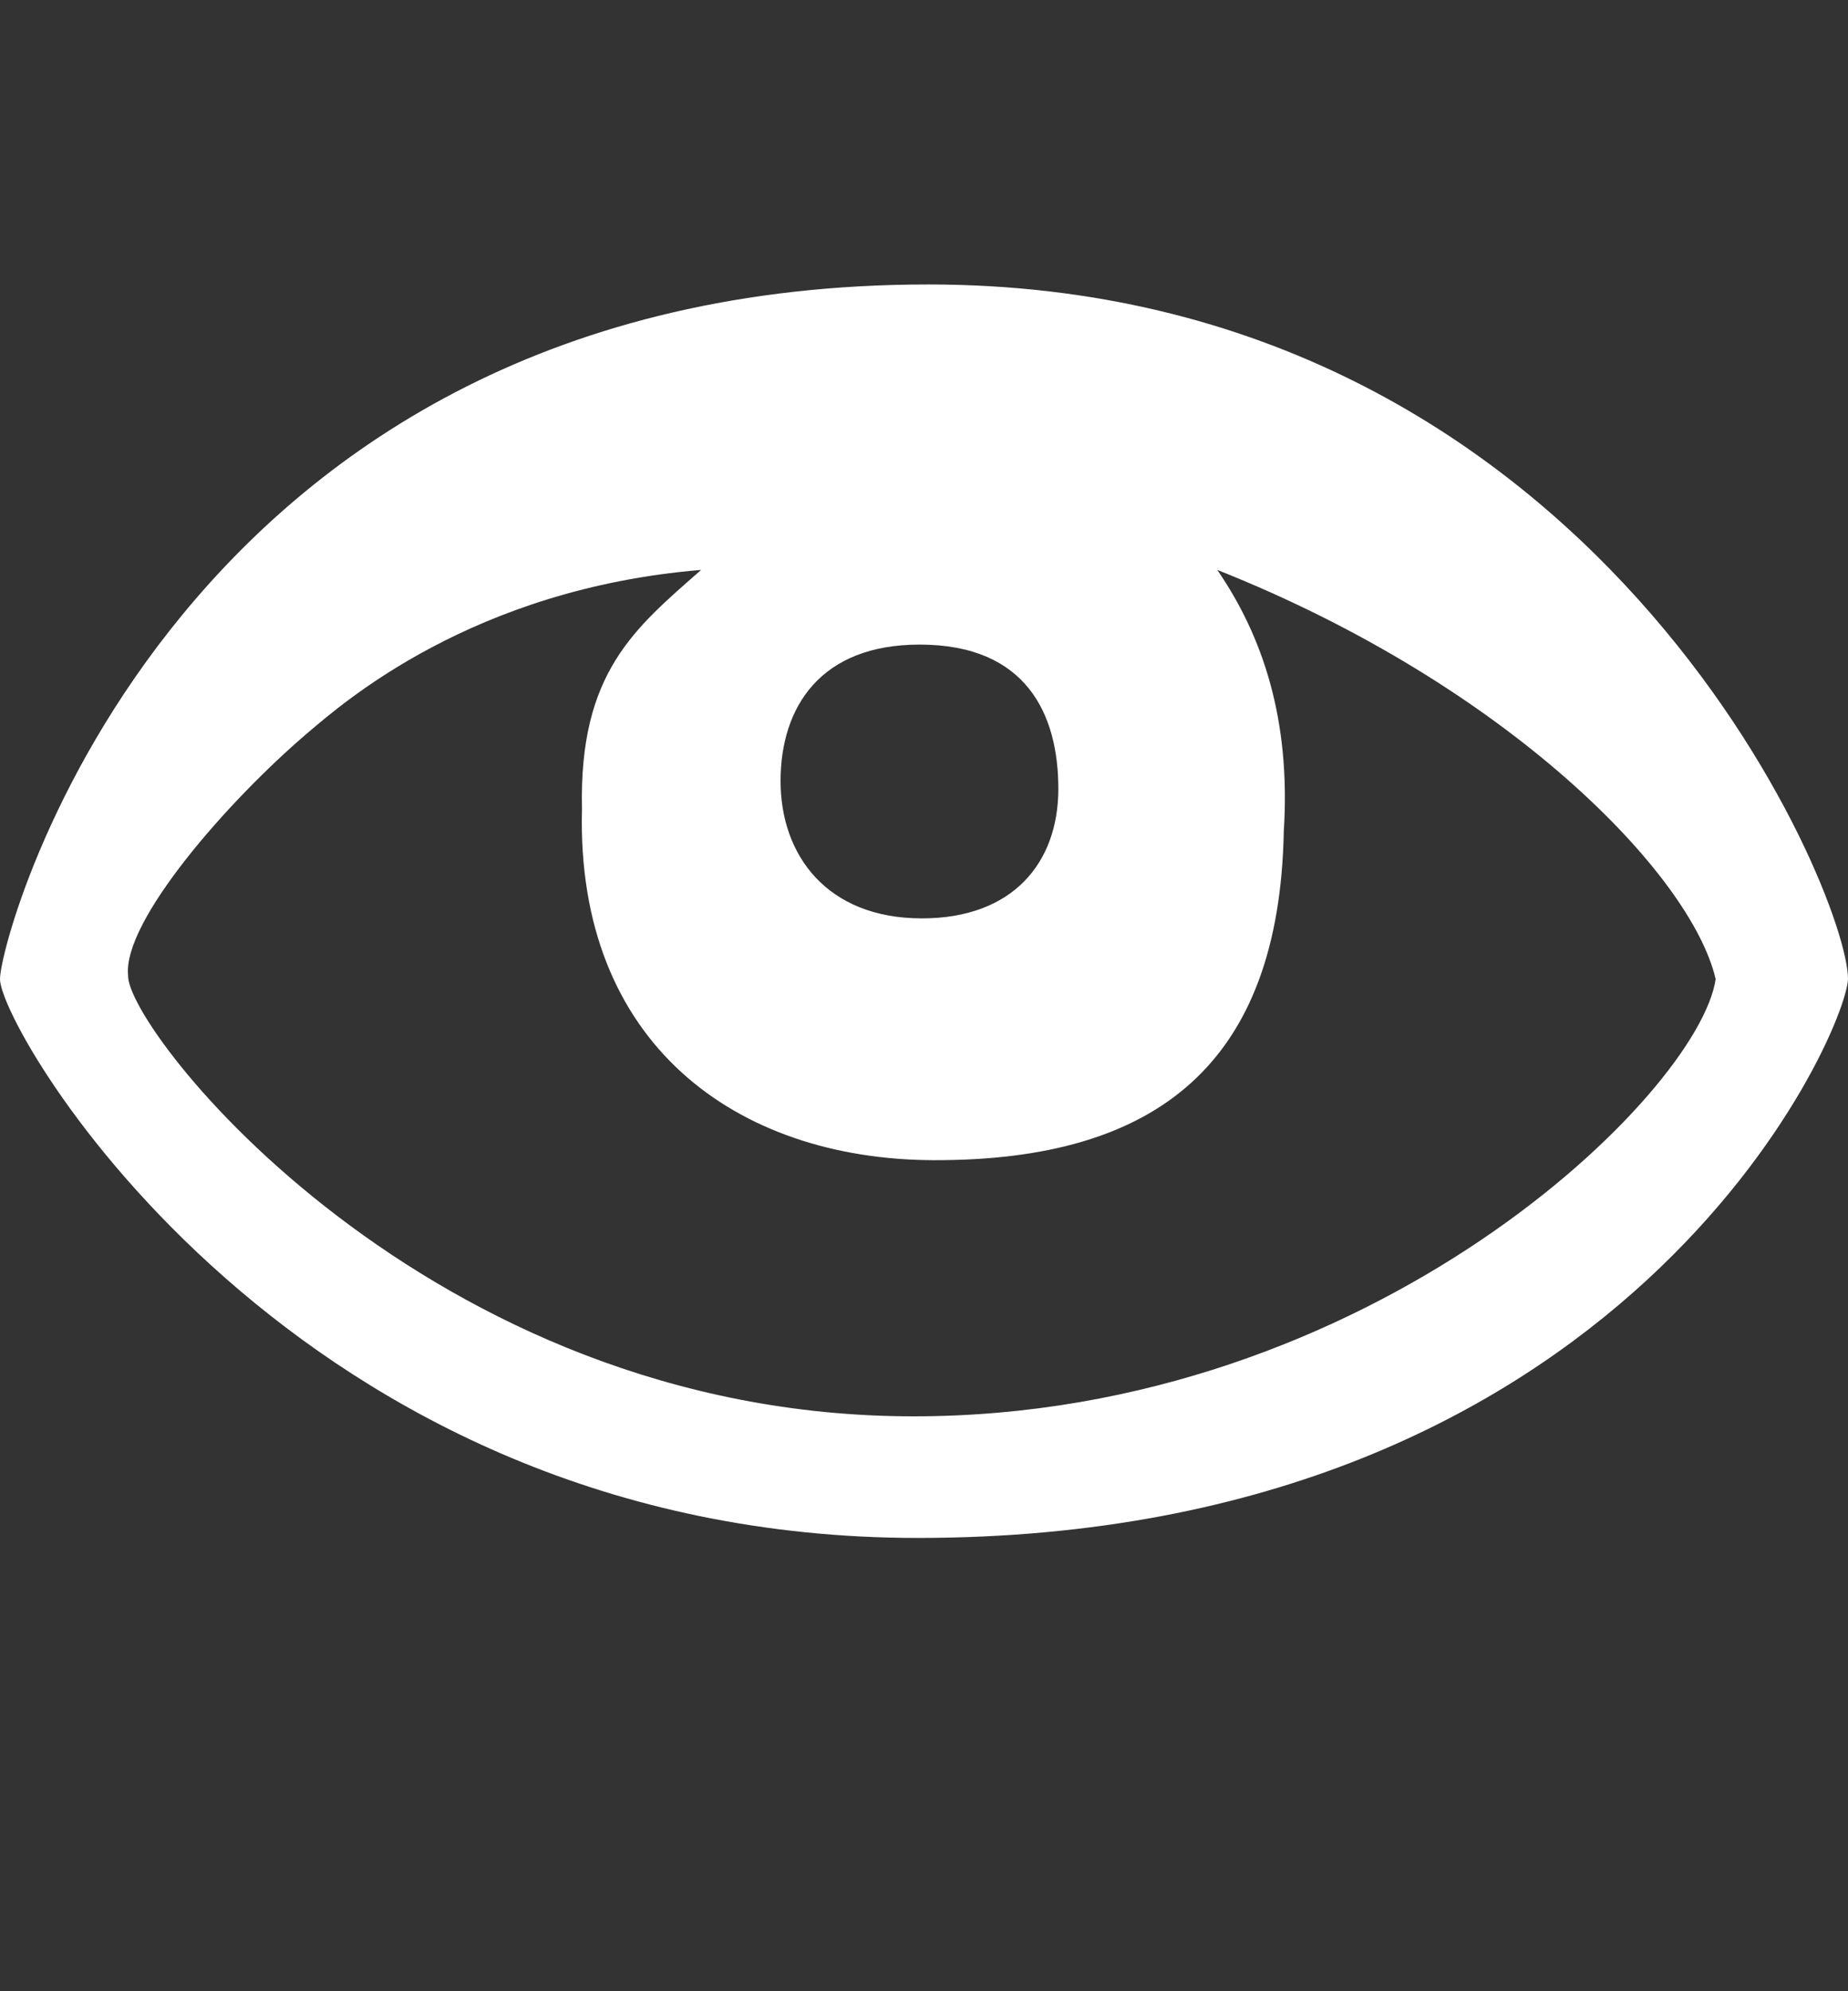 <?xml version="1.0" encoding="UTF-8" standalone="no"?>
<svg width="13px" height="14px" viewBox="0 0 13 14" version="1.1" xmlns="http://www.w3.org/2000/svg" xmlns:xlink="http://www.w3.org/1999/xlink" xmlns:sketch="http://www.bohemiancoding.com/sketch/ns">
    <rect x="0" y="0" width="13" height="14" fill="#333333" stroke="none"/>
    <title>Visibility_Xs</title>
    <description>Created with Sketch (http://www.bohemiancoding.com/sketch)</description>
    <defs></defs>
    <g id="Page-1" stroke="none" stroke-width="1" fill="none" fill-rule="evenodd" sketch:type="MSPage">
        <g id="Visibility_Xs" sketch:type="MSArtboardGroup" fill="#FFFFFF">
            <path d="M6.531,2 C1.246,2 0,6.562 0,6.884 C0,7.244 2.068,10.813 6.456,10.813 C11.434,10.813 12.982,7.281 13,6.884 C13.002,6.279 11.222,2 6.531,2 L6.531,2 Z M6.469,4.532 C7.225,4.532 7.445,5.027 7.445,5.546 C7.445,6.066 7.125,6.457 6.485,6.457 C5.816,6.457 5.491,6.011 5.491,5.492 C5.491,4.972 5.771,4.532 6.469,4.532 L6.469,4.532 Z M0.901,6.856 C0.864,6.477 1.6,5.632 2.171,5.147 C2.414,4.942 3.325,4.14 4.932,4.007 C4.467,4.417 4.072,4.727 4.094,5.688 C4.051,7.336 5.178,8.151 6.563,8.157 C8.15,8.163 9,7.469 9.031,5.844 C9.081,5.059 8.882,4.471 8.563,4.007 C10.604,4.816 11.898,6.147 12.069,6.884 C11.953,7.681 9.659,9.958 6.427,9.958 C2.999,9.958 0.883,7.234 0.901,6.856 Z" id="Imported-Layers" sketch:type="MSShapeGroup"></path>
        </g>
    </g>
</svg>